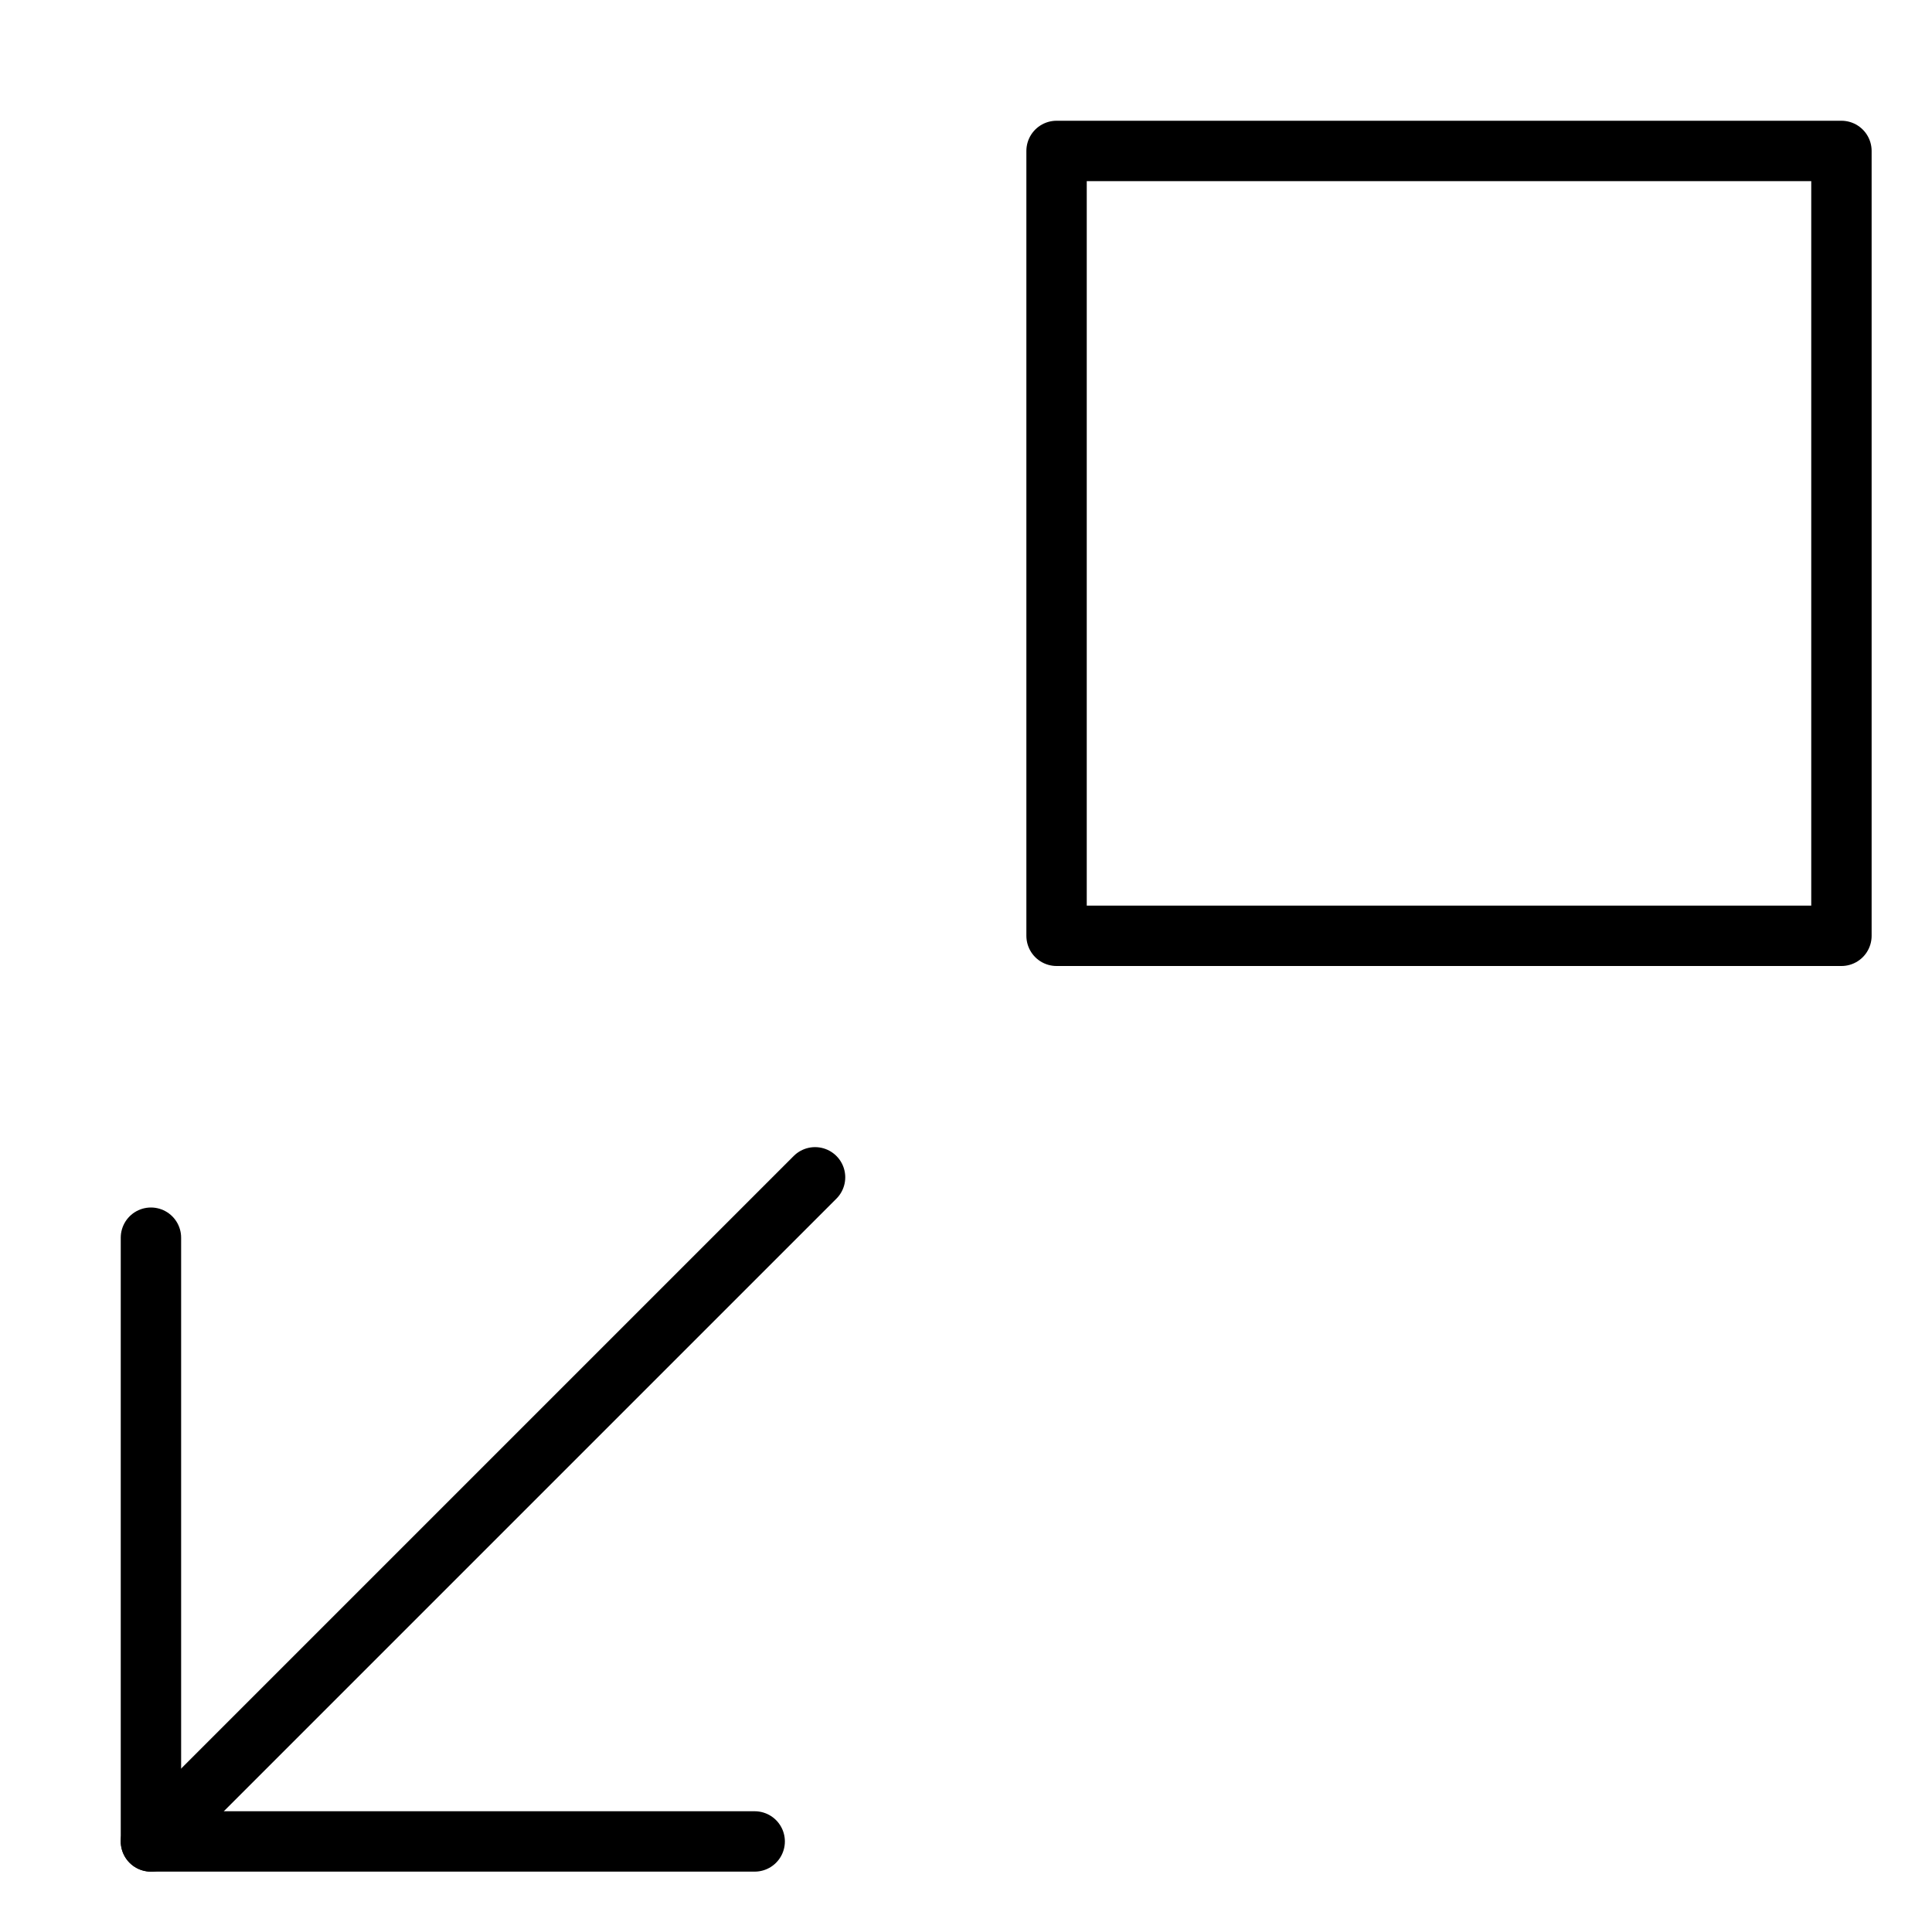 <svg xmlns="http://www.w3.org/2000/svg" viewBox="0 0 32 32"><title>corner bottom left</title><g stroke-linecap="round" stroke-width="1" fill="none" stroke="#000000" stroke-linejoin="round" class="nc-icon-wrapper" transform="translate(0.5 0.5)"><line data-cap="butt" x1="13" y1="19" x2="2" y2="30" stroke="#000000"></line><polyline points="12 30 2 30 2 20" stroke="#000000"></polyline><rect x="17" y="2" width="13" height="13"></rect></g></svg>